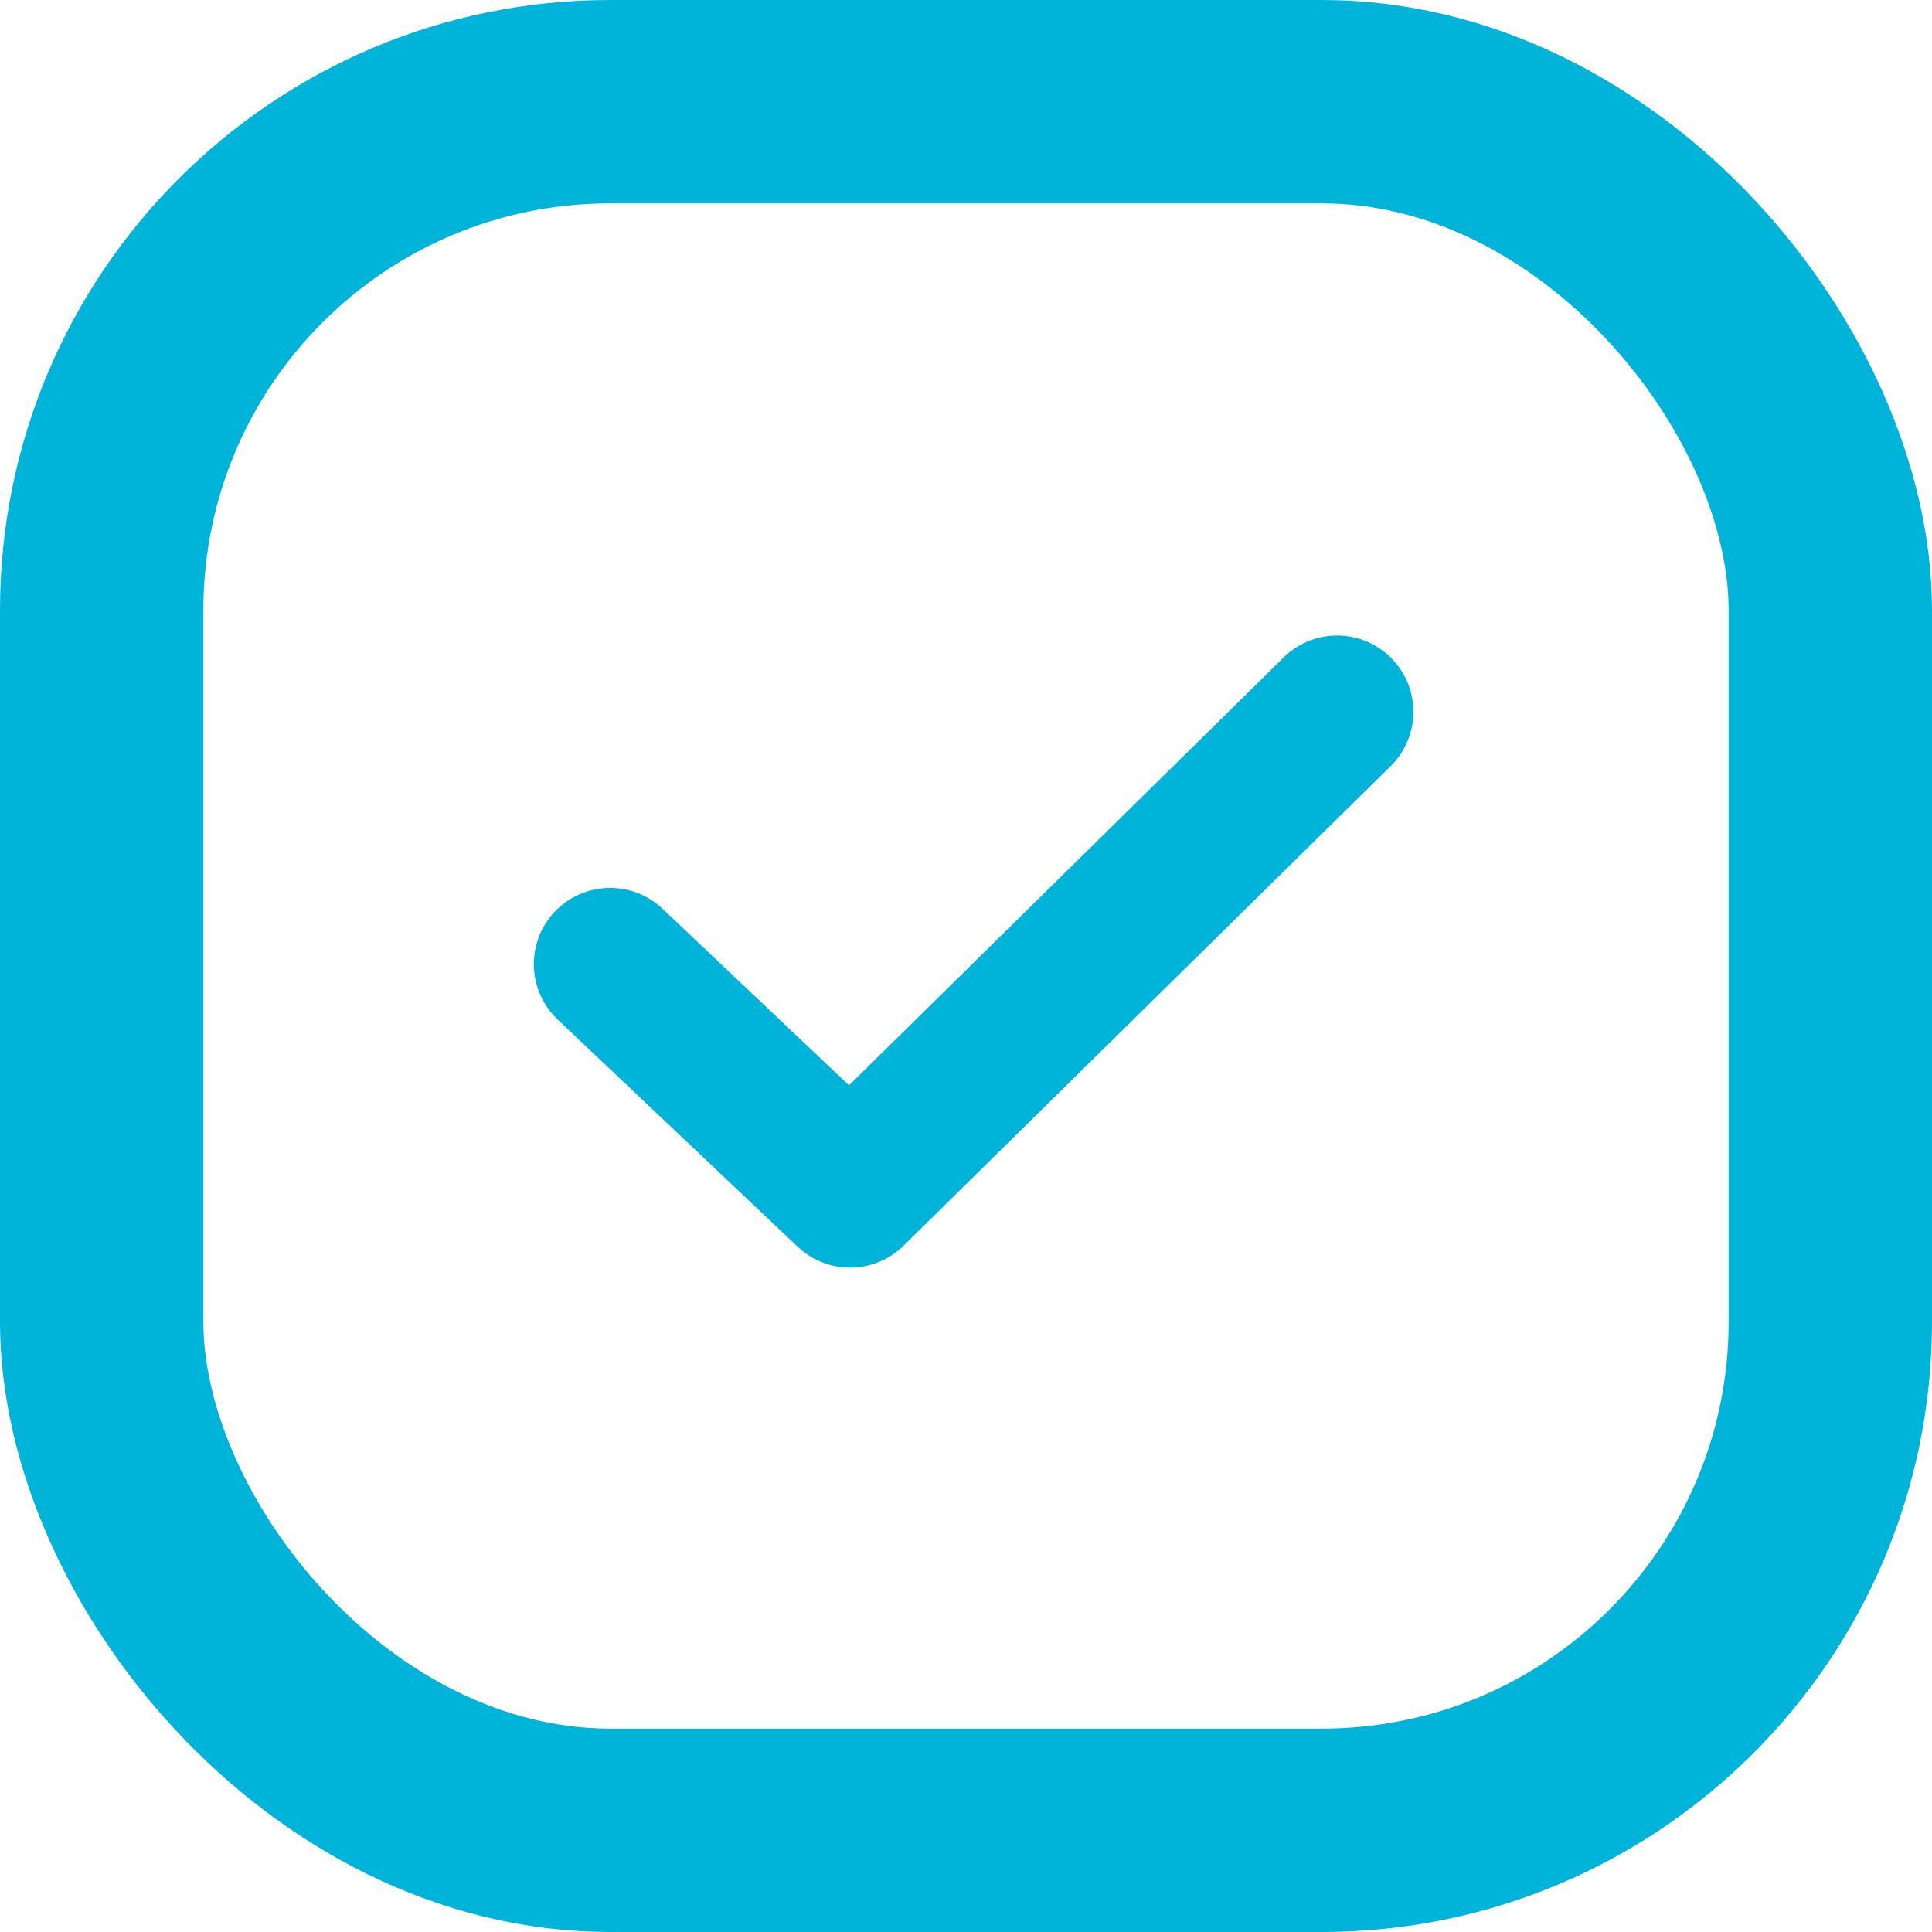 <svg xmlns="http://www.w3.org/2000/svg" width="19" height="19" viewBox="0 0 19 19">
    <g fill="none" stroke="#00B3D8">
        <rect width="17" height="17" x="1" y="1" stroke-width="2" rx="5"/>
        <path stroke-linecap="round" stroke-linejoin="round" stroke-width="1.5" d="M6 9.482l2.36 2.234L13.15 7"/>
    </g>
</svg>
